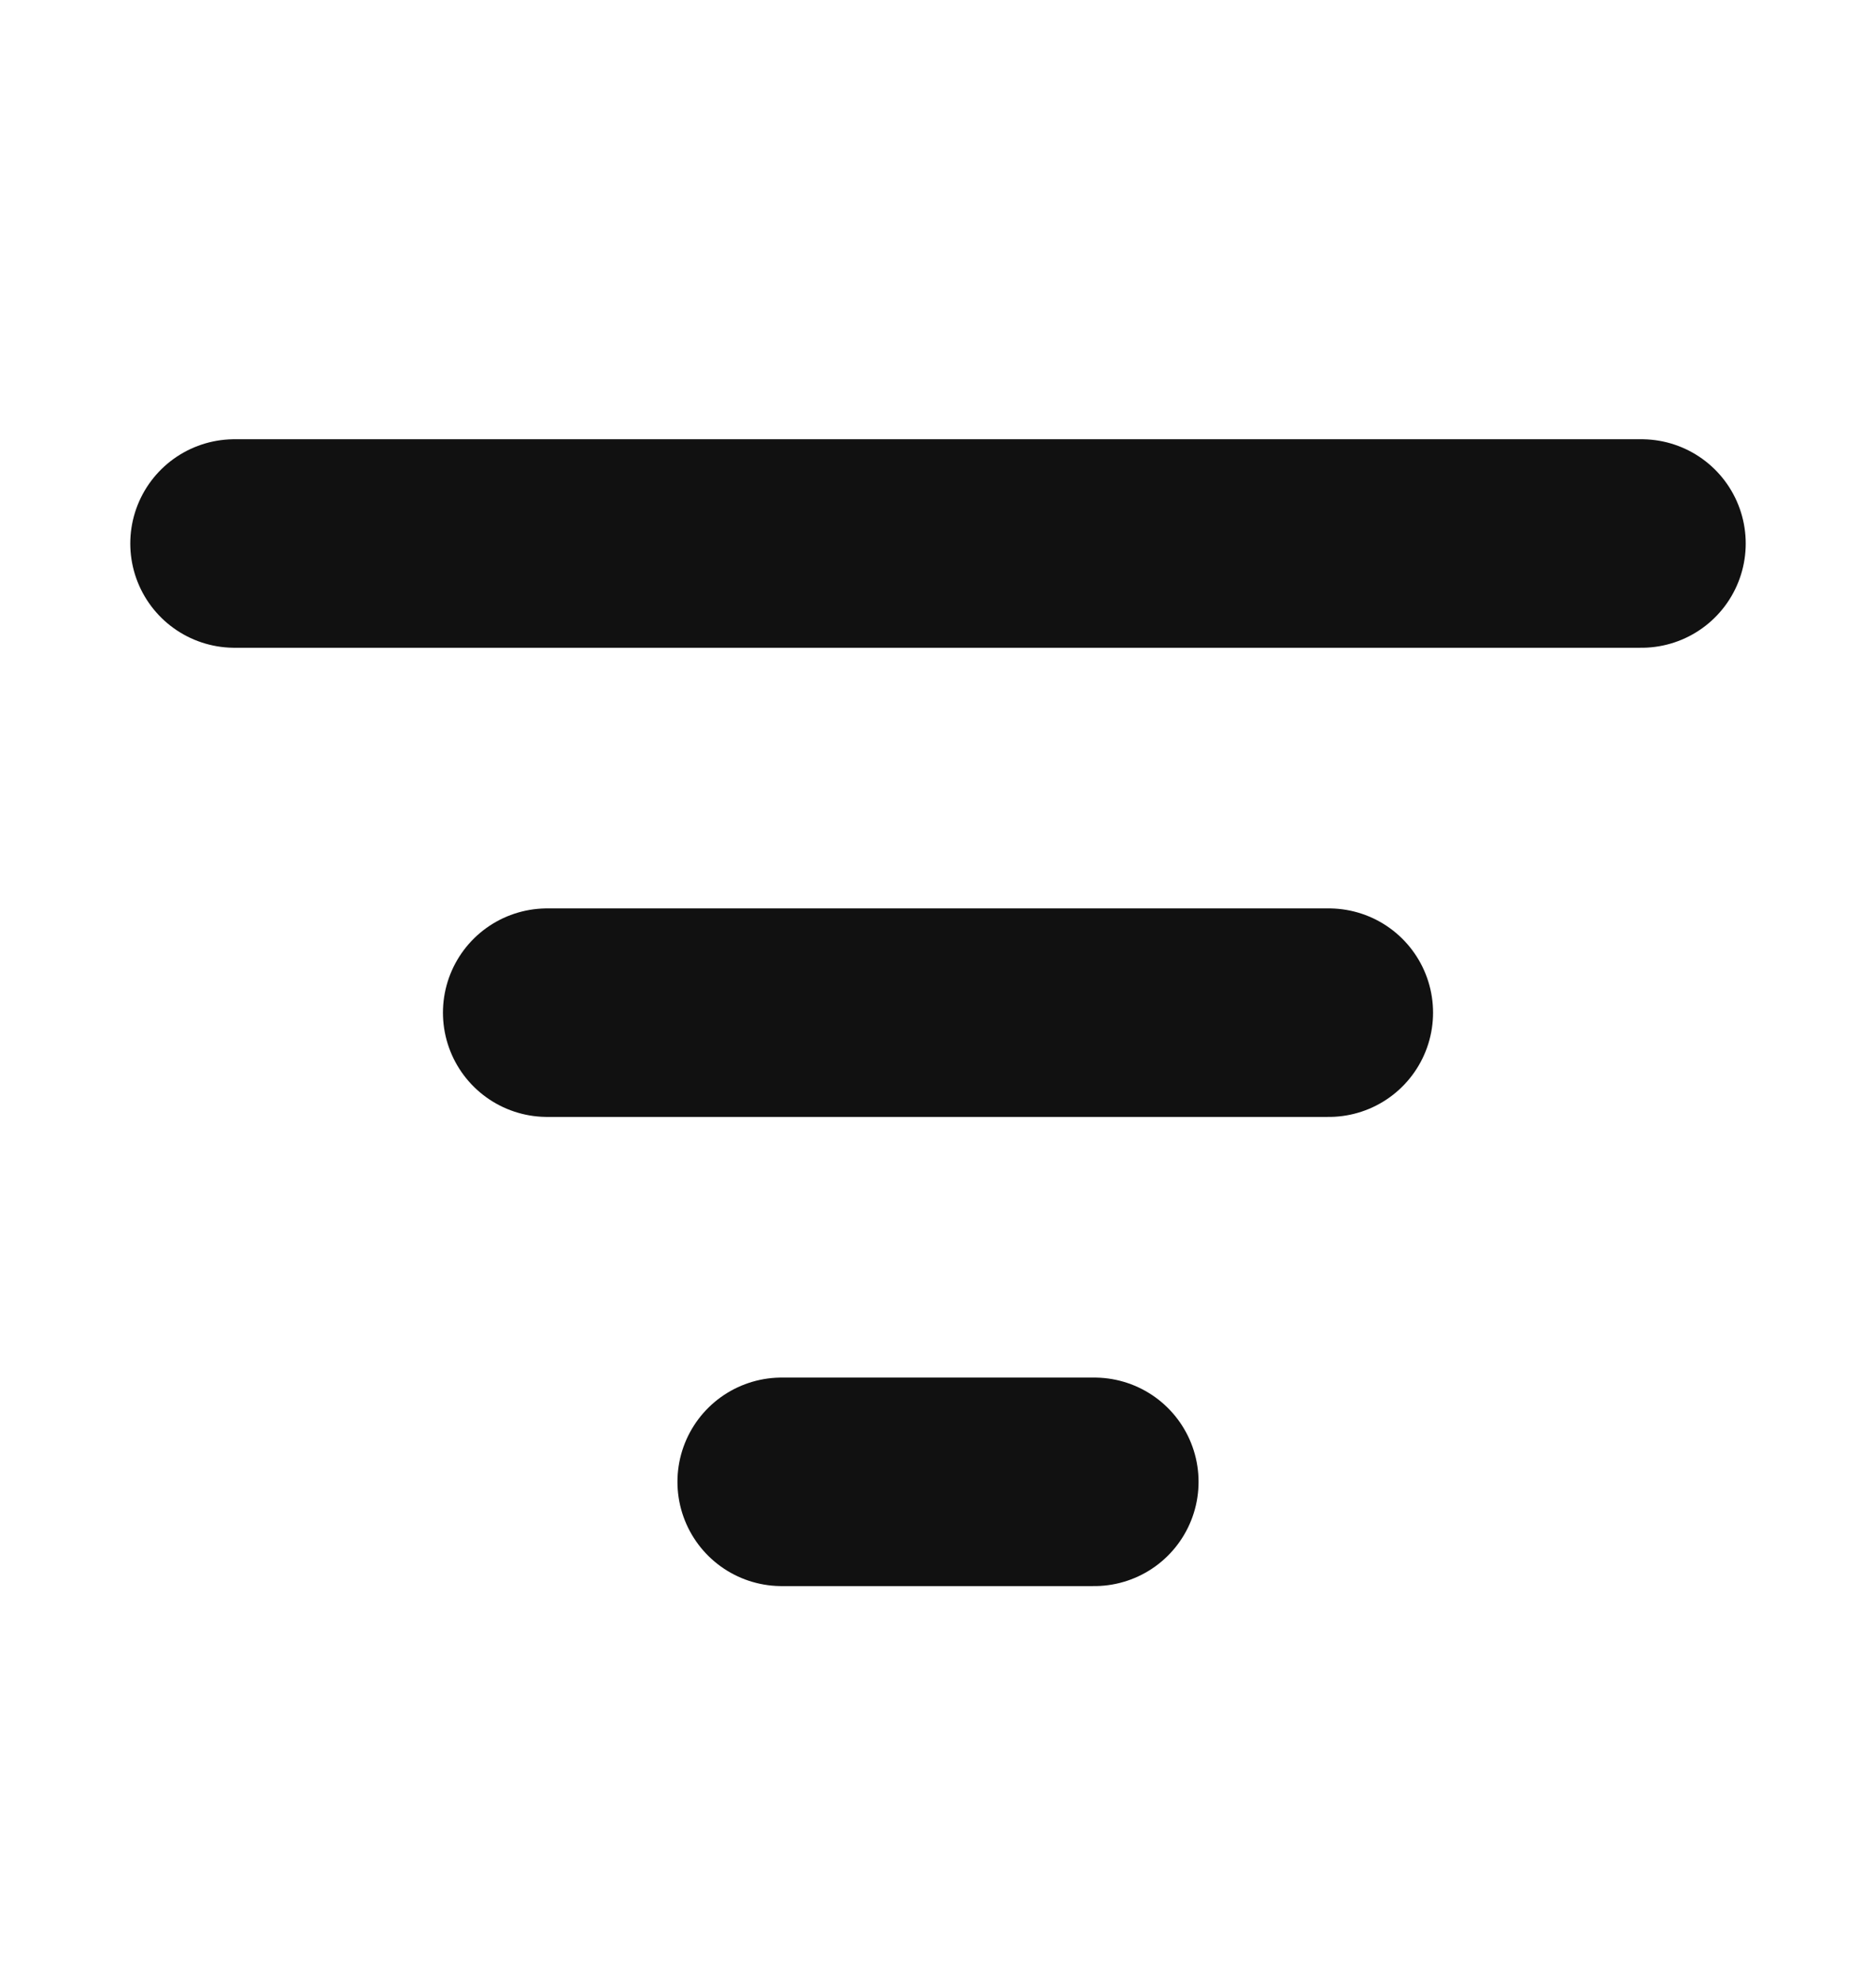 <svg width="18" height="19" fill="none" xmlns="http://www.w3.org/2000/svg"><g id="Frame" stroke="#111" stroke-width="2" stroke-linecap="round" stroke-linejoin="round"><path id="Vector" d="M2.25 5.213h13.5"/><path id="Vector_2" d="M5.25 9.713h7.5"/><path id="Vector_3" d="M7.5 14.213h3"/></g></svg>
